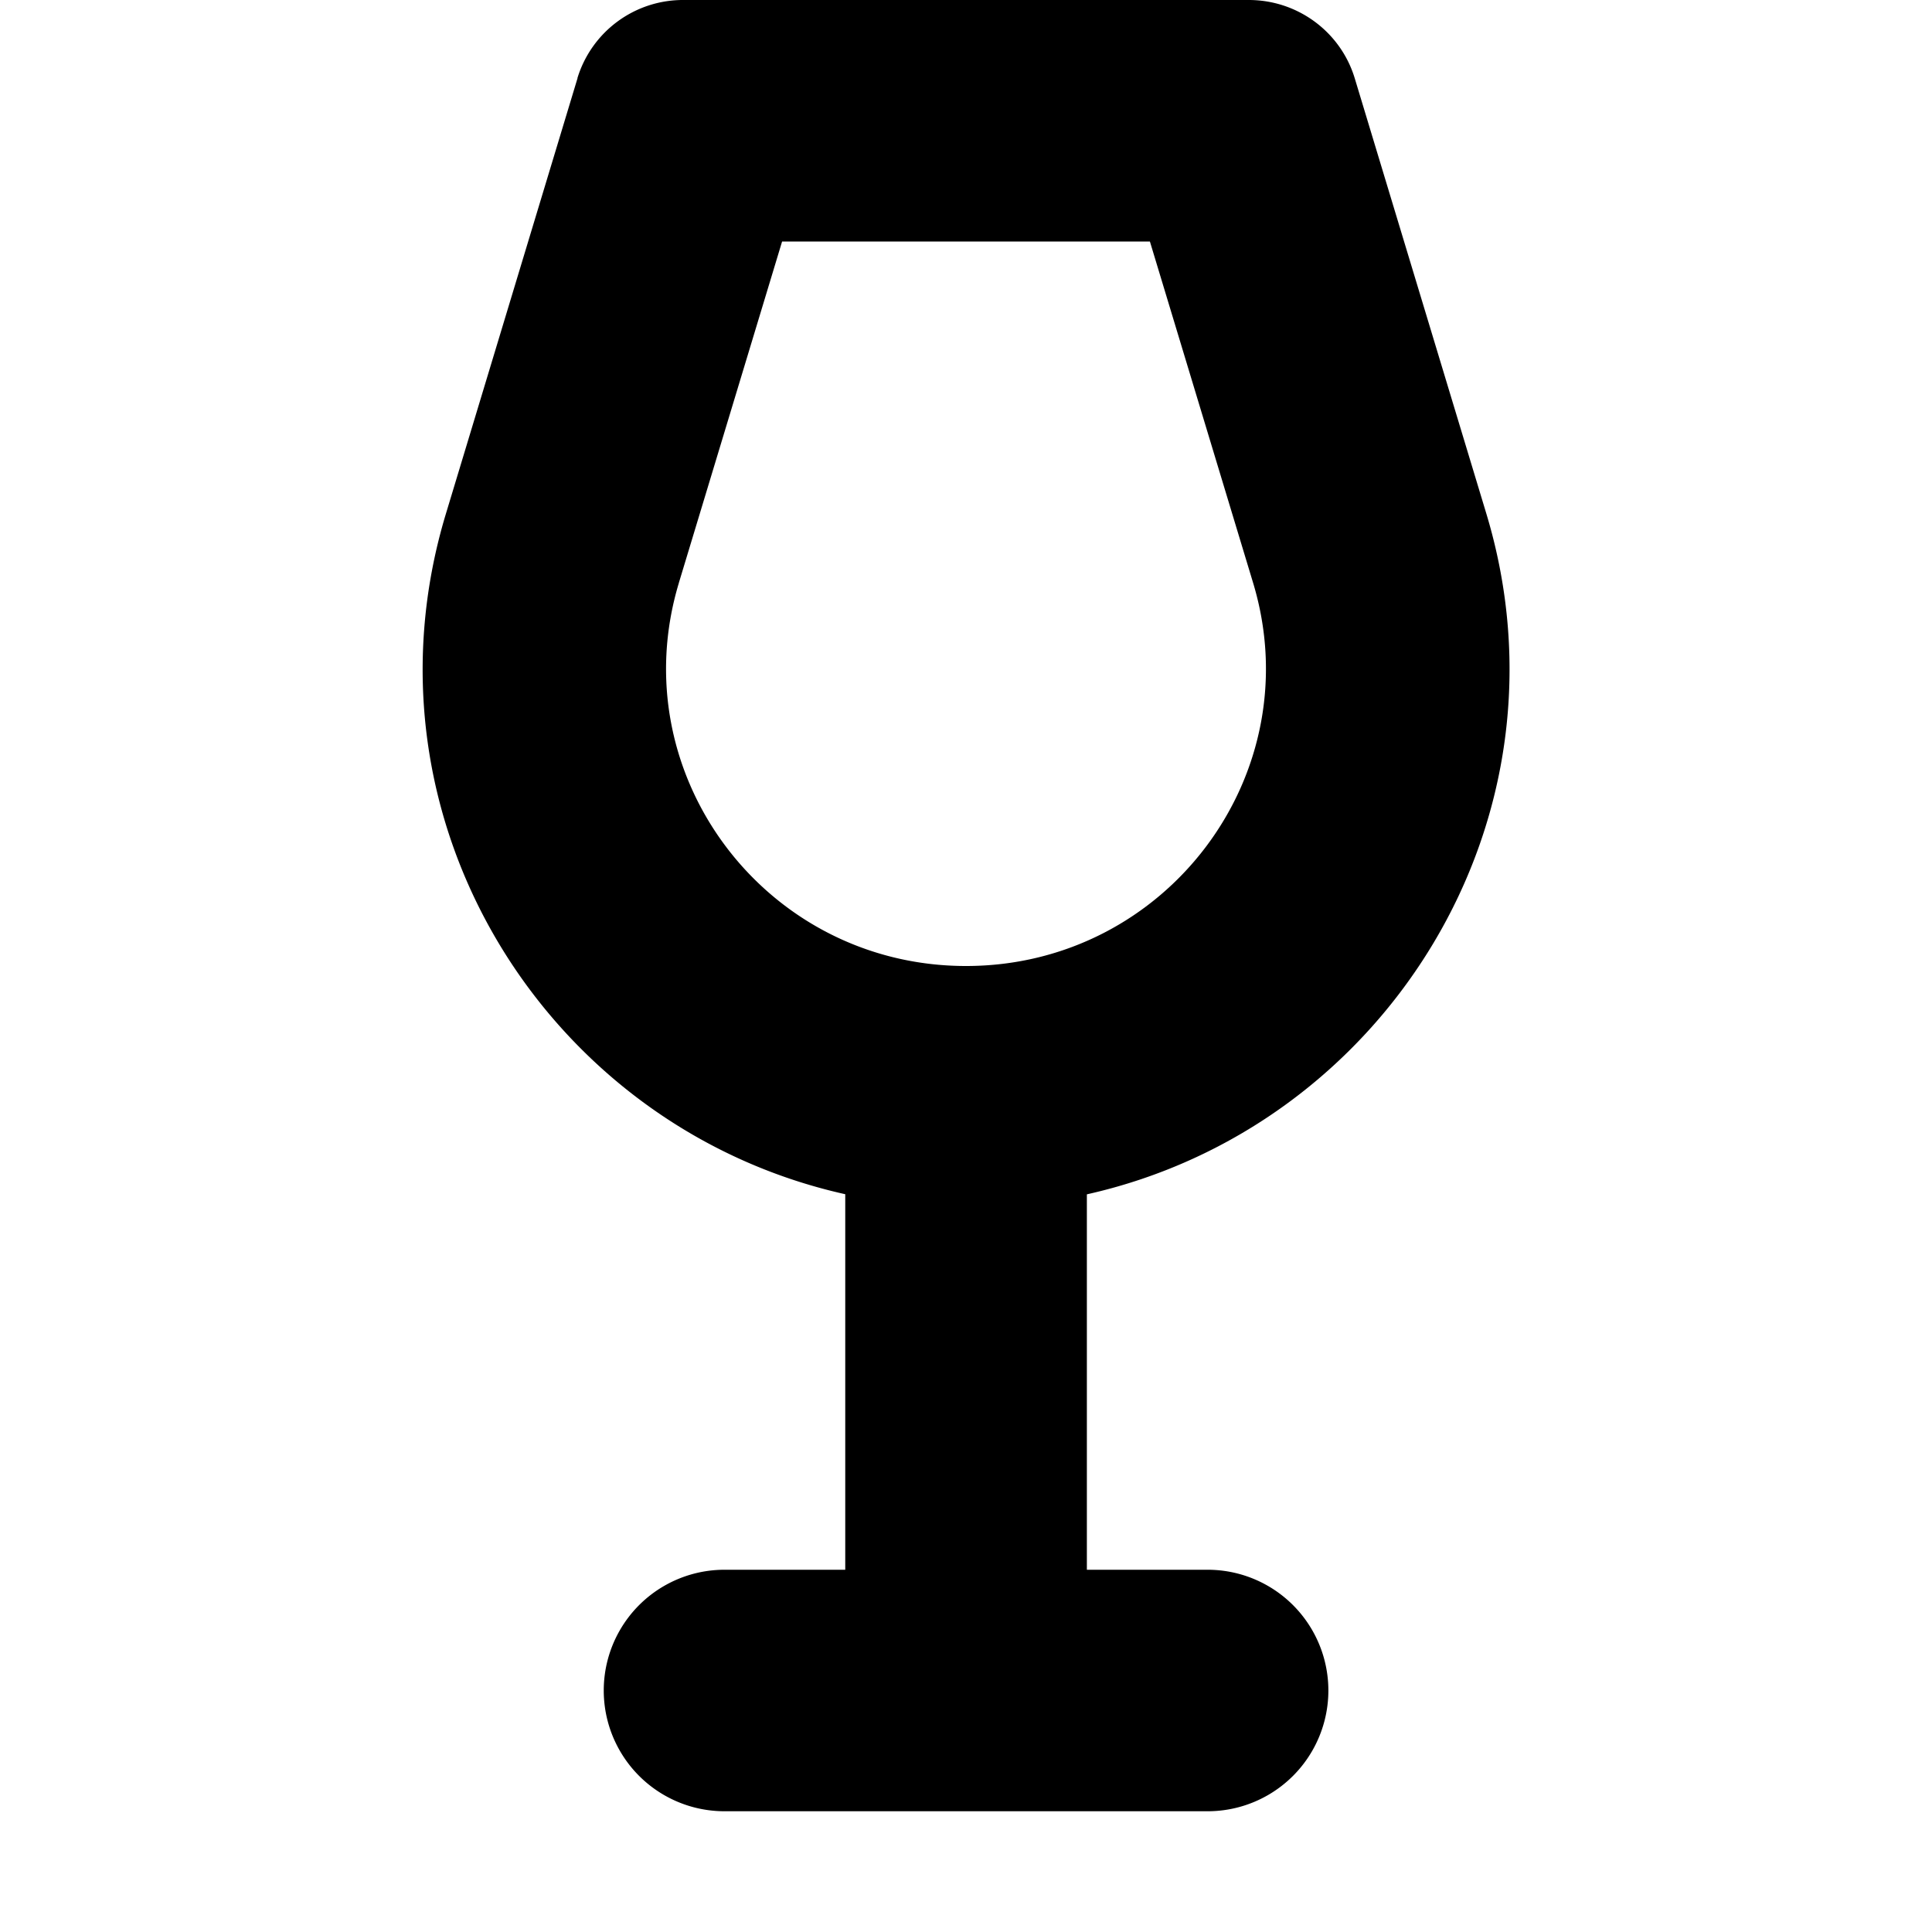 <svg width="16" height="16" viewBox="0 0 16 16" xmlns="http://www.w3.org/2000/svg"><path fill-rule="evenodd" clip-rule="evenodd" d="M4.782.647A.914.914 0 0 1 5.66 0h4.682c.404 0 .76.263.877.647l1.09 3.606c.766 2.536-.84 5.086-3.308 5.638V13h1a1 1 0 1 1 0 2H6a1 1 0 1 1 0-2h1V9.89C4.532 9.34 2.926 6.79 3.693 4.254L4.783.647Zm.84 4.18L6.477 2h3.046l.855 2.828C10.855 6.408 9.663 8 8 8 6.337 8 5.145 6.409 5.622 4.828Z"/></svg>